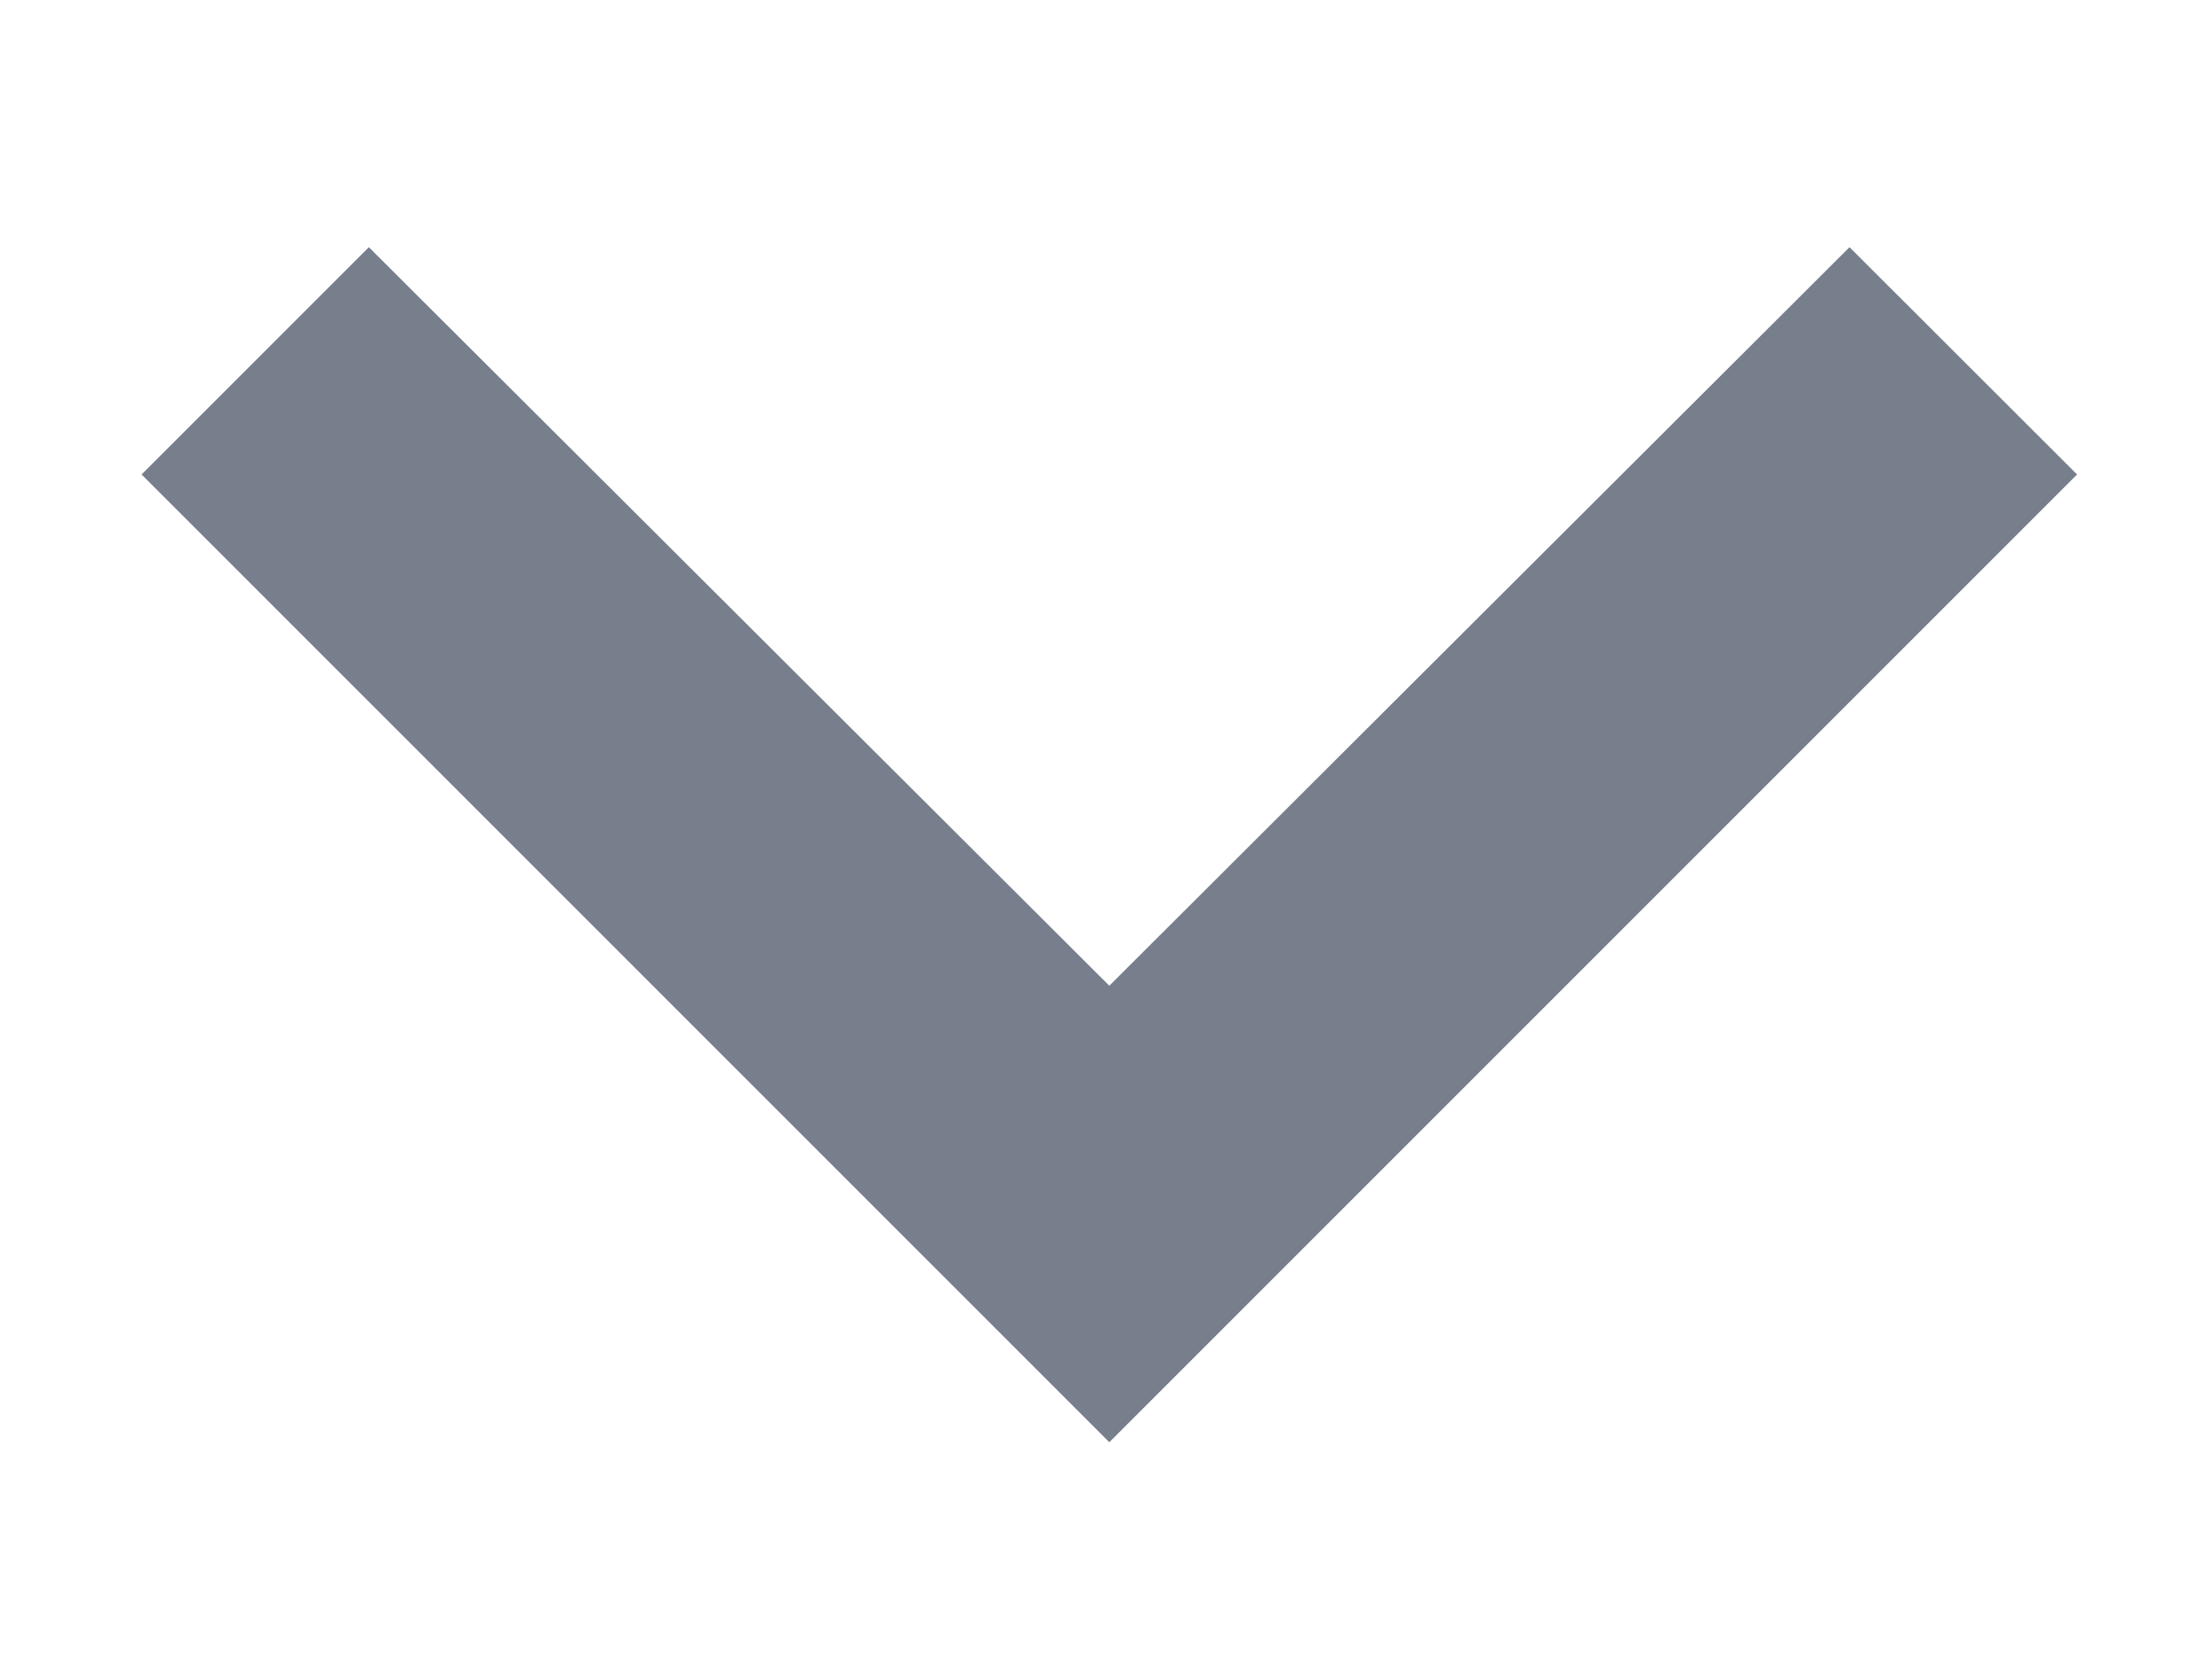 <svg width="8" height="6" viewBox="0 0 8 6" fill="none" xmlns="http://www.w3.org/2000/svg">
<path d="M1.334 0.894L0.512 1.716L4.012 5.216L7.512 1.716L6.689 0.894L4.012 3.565L1.334 0.894Z" fill="#777E8C"/>
</svg>
